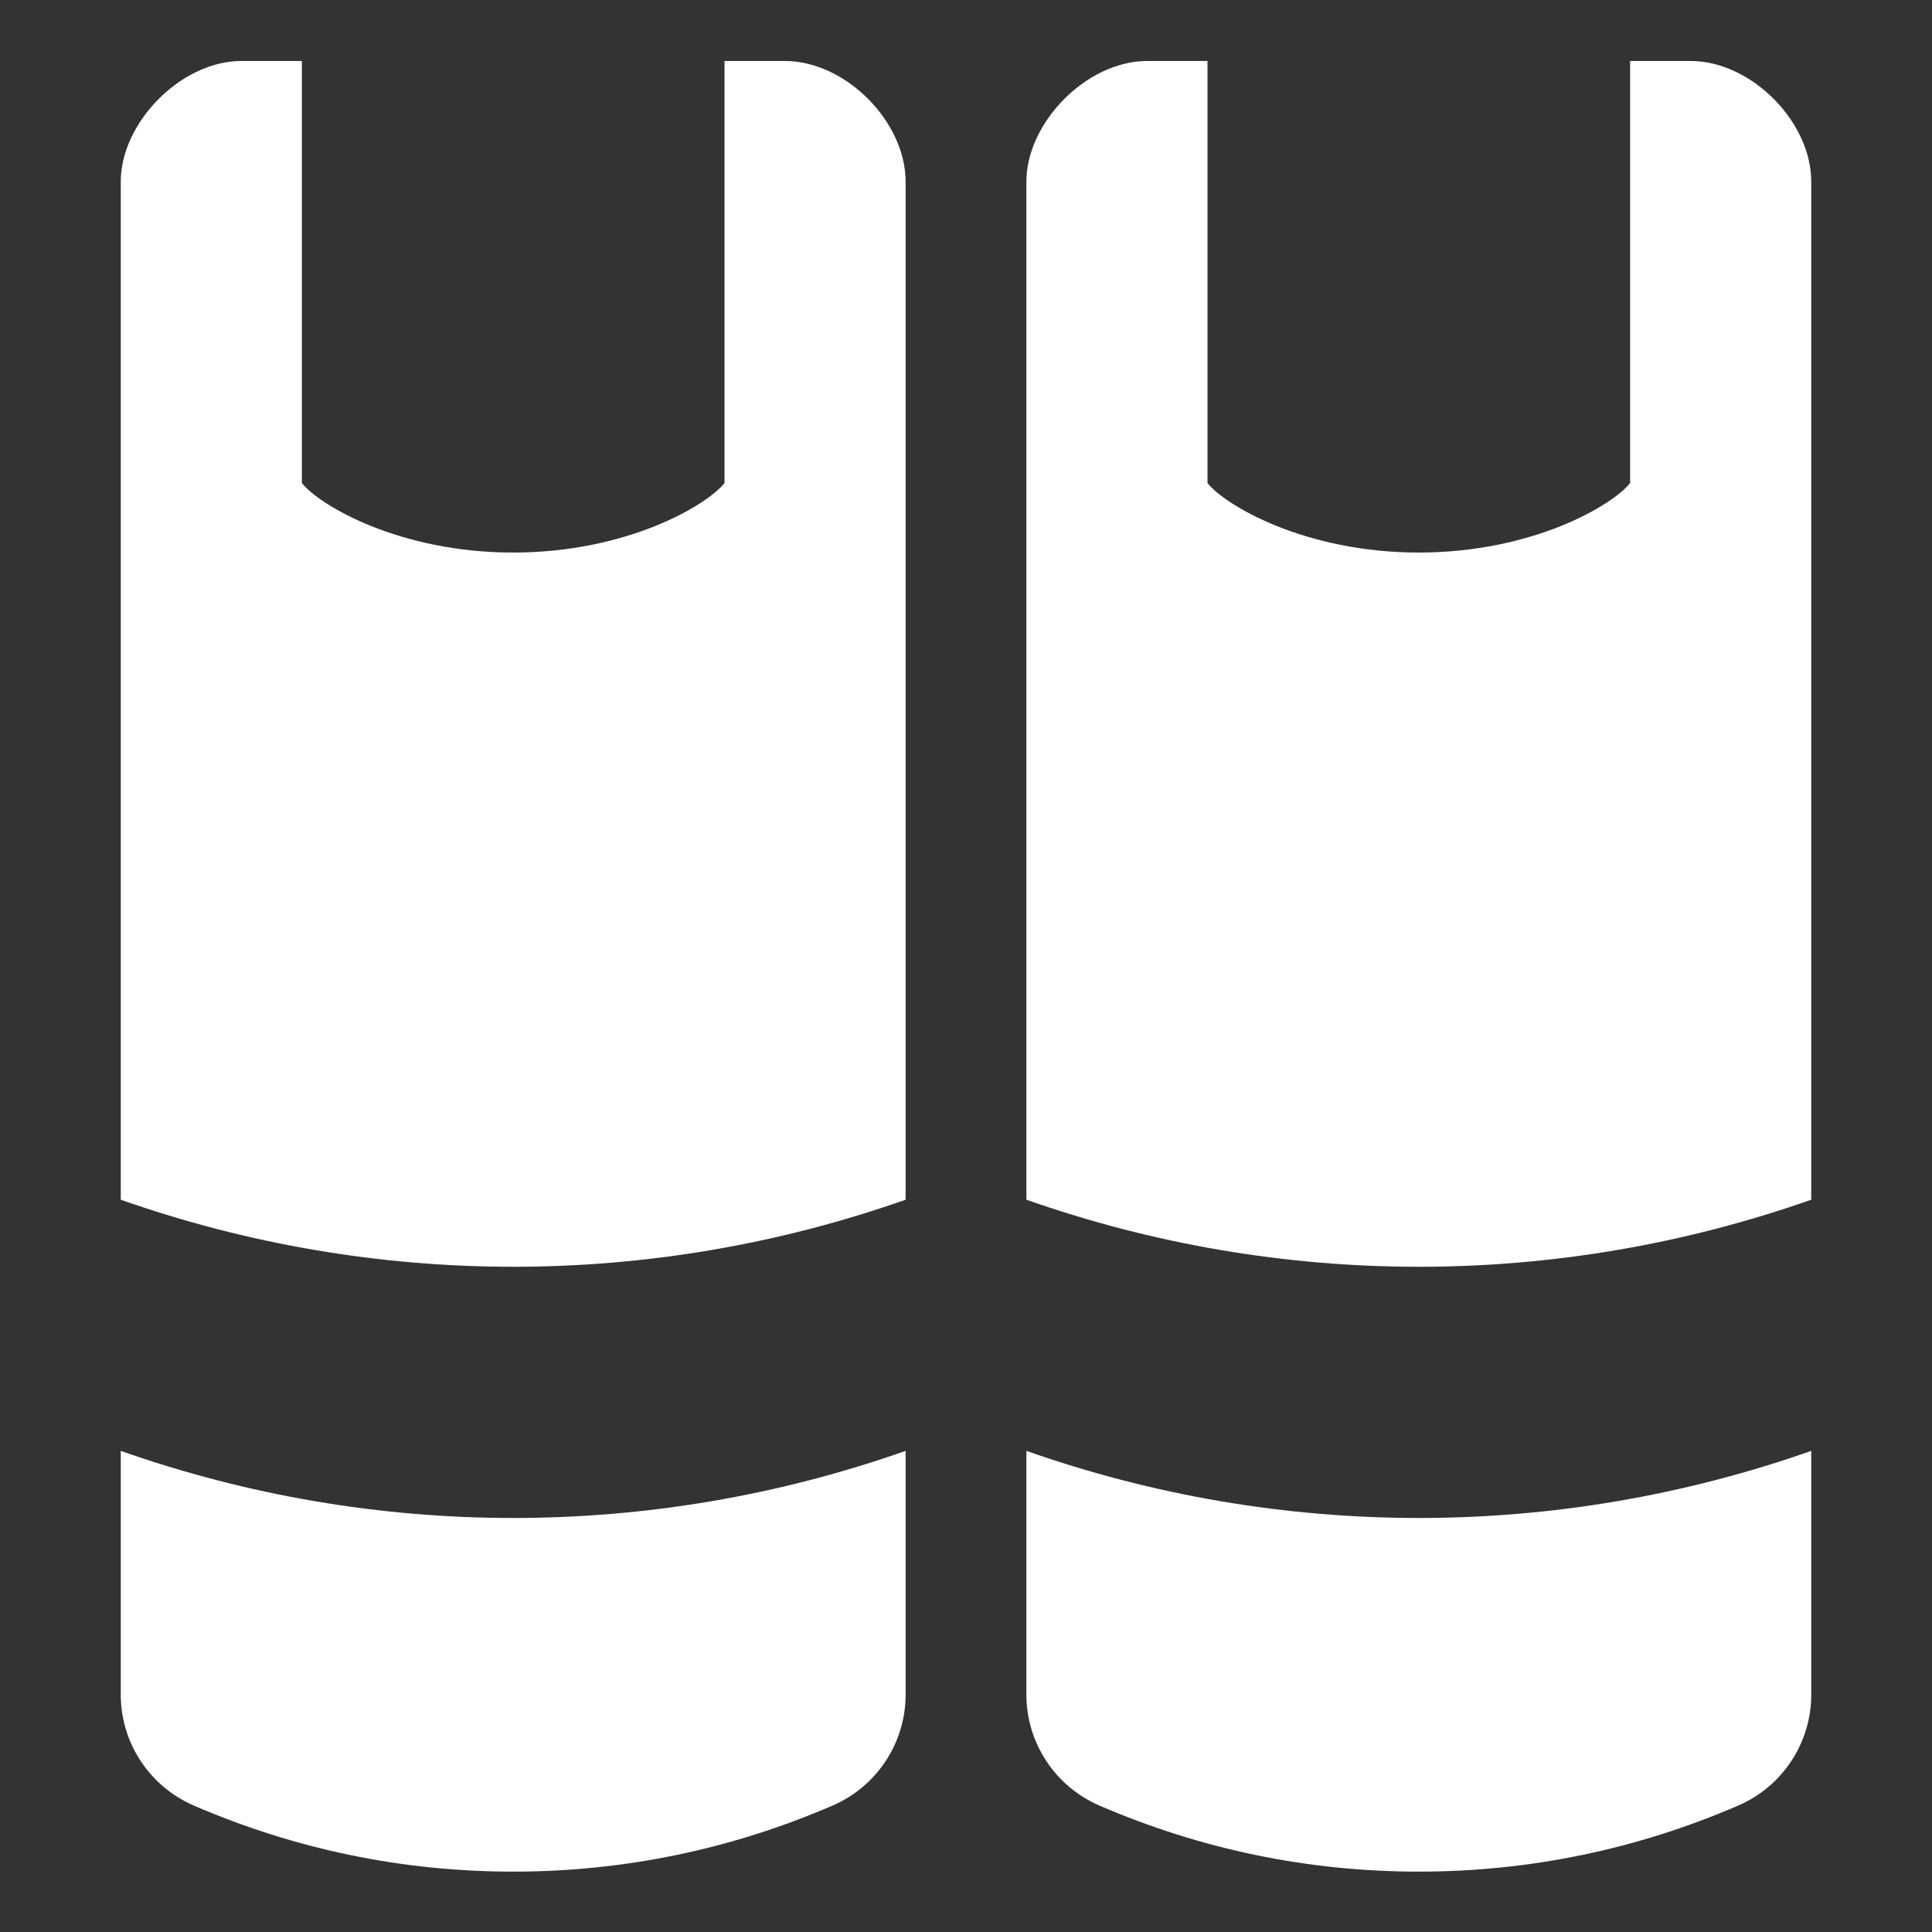 <?xml version="1.0" encoding="utf-8"?>

<svg version="1.2" baseProfile="tiny" xmlns="http://www.w3.org/2000/svg" xmlns:xlink="http://www.w3.org/1999/xlink" x="0px"
	 y="0px" width="32px" height="32px" viewBox="0 0 32 32" xml:space="preserve">
<rect x="0" y="0" width="32" height="32" fill="#333333" stroke="none"/>
<g id="_x33_2px_boxes">
	<rect fill="none" width="32" height="32"/>
</g>
<g id="Production">
	<g>
		<path fill="#ffffff" d="M2,24.031v4.037c0,0.798,0.475,1.518,1.206,1.836C4.887,30.631,6.668,31,8.5,31
			s3.613-0.369,5.294-1.096C14.525,29.587,15,28.866,15,28.068v-4.037C10.79,25.513,6.21,25.513,2,24.031z"/>
		<path fill="#ffffff" d="M13,1.01h-1c0,0.543,0,6.991,0,6.991c-0.29,0.366-1.611,1.151-3.5,1.151S5.29,8.367,5,8.001
			c0,0,0-6.448,0-6.991H4c-1.001,0-2,1.02-2,2v16.861c4.21,1.481,8.79,1.481,13,0V3.01C15,2.01,14.001,1.01,13,1.01z
			"/>
		<path fill="#ffffff" d="M17,24.031v4.037c0,0.798,0.475,1.518,1.206,1.836C19.887,30.631,21.668,31,23.5,31
			s3.613-0.369,5.294-1.096C29.525,29.587,30,28.866,30,28.068v-4.037C25.79,25.513,21.21,25.513,17,24.031z"/>
		<path fill="#ffffff" d="M28,1.01h-1c0,0.543,0,6.991,0,6.991c-0.29,0.366-1.611,1.151-3.5,1.151S20.29,8.367,20,8.001
			c0,0,0-6.448,0-6.991h-1c-1.001,0-2,1.02-2,2v16.861c4.21,1.481,8.79,1.481,13,0V8.51v-5.5
			C30,2.01,29.001,1.01,28,1.01z"/>
	</g>
</g>
</svg>
